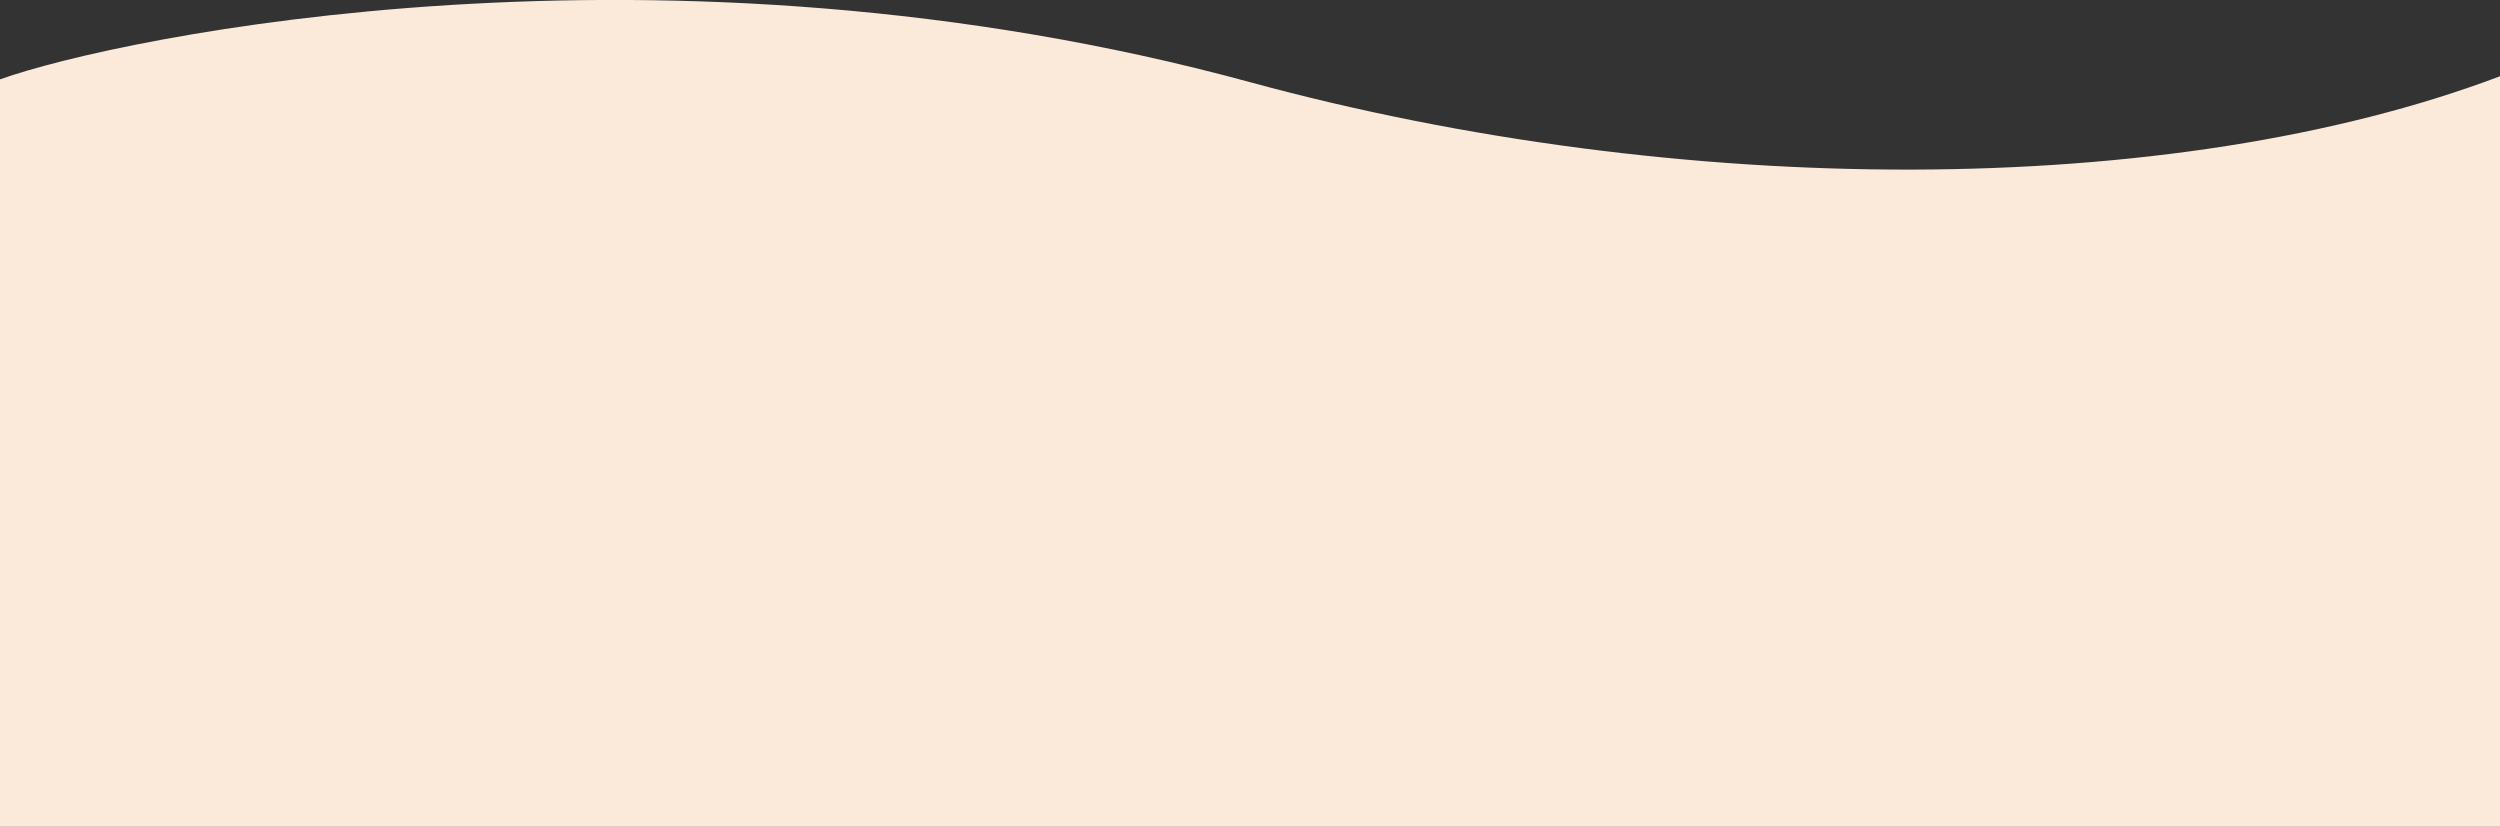 <svg id="Layer_1" data-name="Layer 1" xmlns="http://www.w3.org/2000/svg" viewBox="0 0 1194.58 395.06"><rect x="0" y="0" width="1194.58" height="395.06" fill="#333333" stroke="none"/><defs><style>.cls-1{fill:#fbe9d9;}</style></defs><title>back-groundn-preguntas-frecuentes-01</title><path class="cls-1" d="M1194.58,600V241.38C1037.52,300.75,802.2,300,597.29,244.2,317.63,168,56.63,222.56,0,242.87V600Z" transform="translate(0 -204.94)"/></svg>
